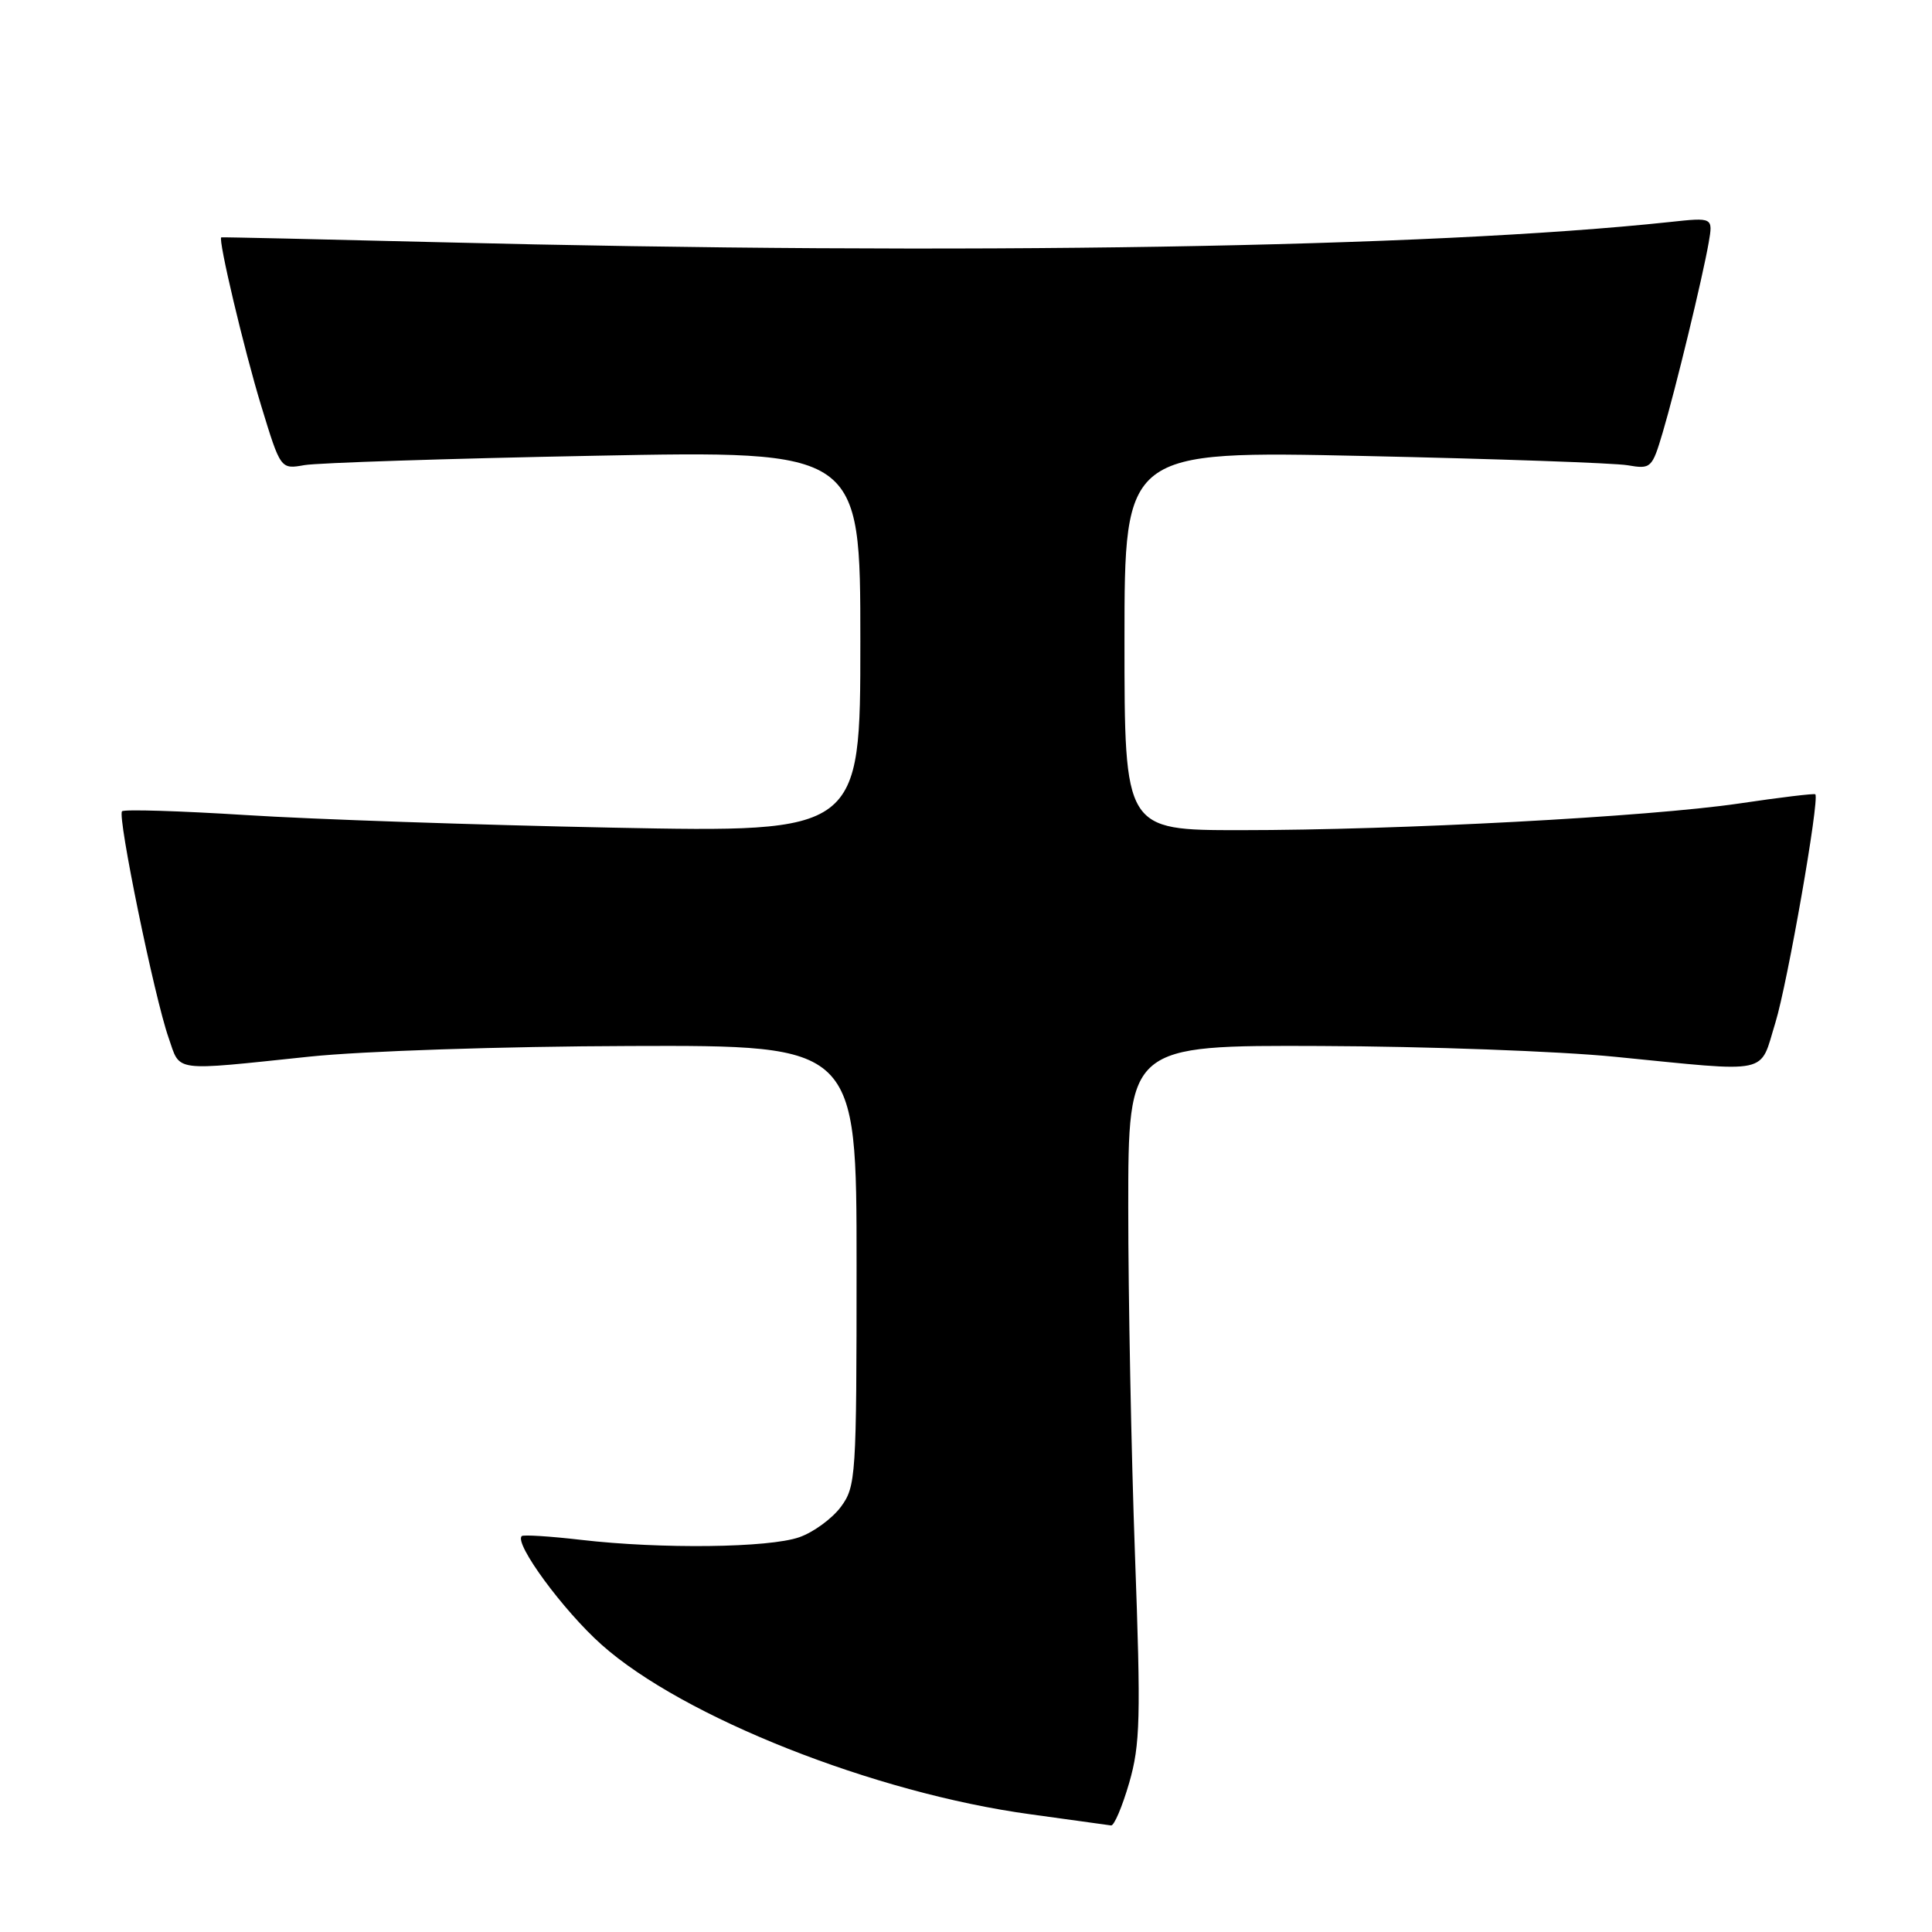 <?xml version="1.0" encoding="UTF-8" standalone="no"?>
<!DOCTYPE svg PUBLIC "-//W3C//DTD SVG 1.1//EN" "http://www.w3.org/Graphics/SVG/1.1/DTD/svg11.dtd" >
<svg xmlns="http://www.w3.org/2000/svg" xmlns:xlink="http://www.w3.org/1999/xlink" version="1.1" viewBox="0 0 256 256">
 <g >
 <path fill="currentColor"
d=" M 149.62 236.25 C 151.09 231.16 151.18 227.67 150.39 206.00 C 149.90 192.53 149.50 171.82 149.50 160.00 C 149.50 138.50 149.50 138.50 175.00 138.60 C 189.03 138.65 206.57 139.29 214.00 140.03 C 234.94 142.10 233.09 142.49 235.25 135.50 C 236.85 130.30 241.12 105.94 240.54 105.25 C 240.43 105.11 235.87 105.66 230.42 106.47 C 218.44 108.23 185.41 110.00 164.35 110.00 C 149.00 110.00 149.00 110.00 149.00 84.86 C 149.00 59.73 149.00 59.73 180.75 60.42 C 198.21 60.80 213.93 61.35 215.68 61.65 C 218.76 62.18 218.91 62.04 220.31 57.33 C 222.04 51.50 225.59 36.83 226.41 32.15 C 226.99 28.80 226.99 28.80 221.24 29.42 C 189.33 32.82 127.50 33.84 58.00 32.09 C 42.32 31.70 29.42 31.41 29.32 31.45 C 28.86 31.64 32.32 46.27 34.61 53.77 C 37.18 62.19 37.18 62.19 40.34 61.63 C 42.08 61.33 59.36 60.76 78.75 60.39 C 114.00 59.70 114.00 59.70 114.00 85.01 C 114.00 110.31 114.00 110.31 81.25 109.67 C 63.24 109.31 41.34 108.56 32.59 108.00 C 23.84 107.45 16.45 107.22 16.17 107.50 C 15.53 108.14 20.46 132.17 22.34 137.51 C 23.94 142.10 22.62 141.93 41.00 140.01 C 48.04 139.27 66.62 138.65 83.50 138.60 C 113.50 138.50 113.50 138.50 113.50 167.68 C 113.50 195.72 113.42 196.96 111.41 199.68 C 110.25 201.23 107.78 203.04 105.91 203.69 C 101.89 205.10 87.60 205.27 77.00 204.04 C 72.88 203.56 69.33 203.34 69.13 203.54 C 68.12 204.54 74.64 213.41 79.70 217.92 C 90.49 227.54 115.89 237.59 136.52 240.40 C 142.01 241.15 146.82 241.82 147.22 241.88 C 147.62 241.95 148.70 239.41 149.62 236.25 Z "/>
</g>
</svg>